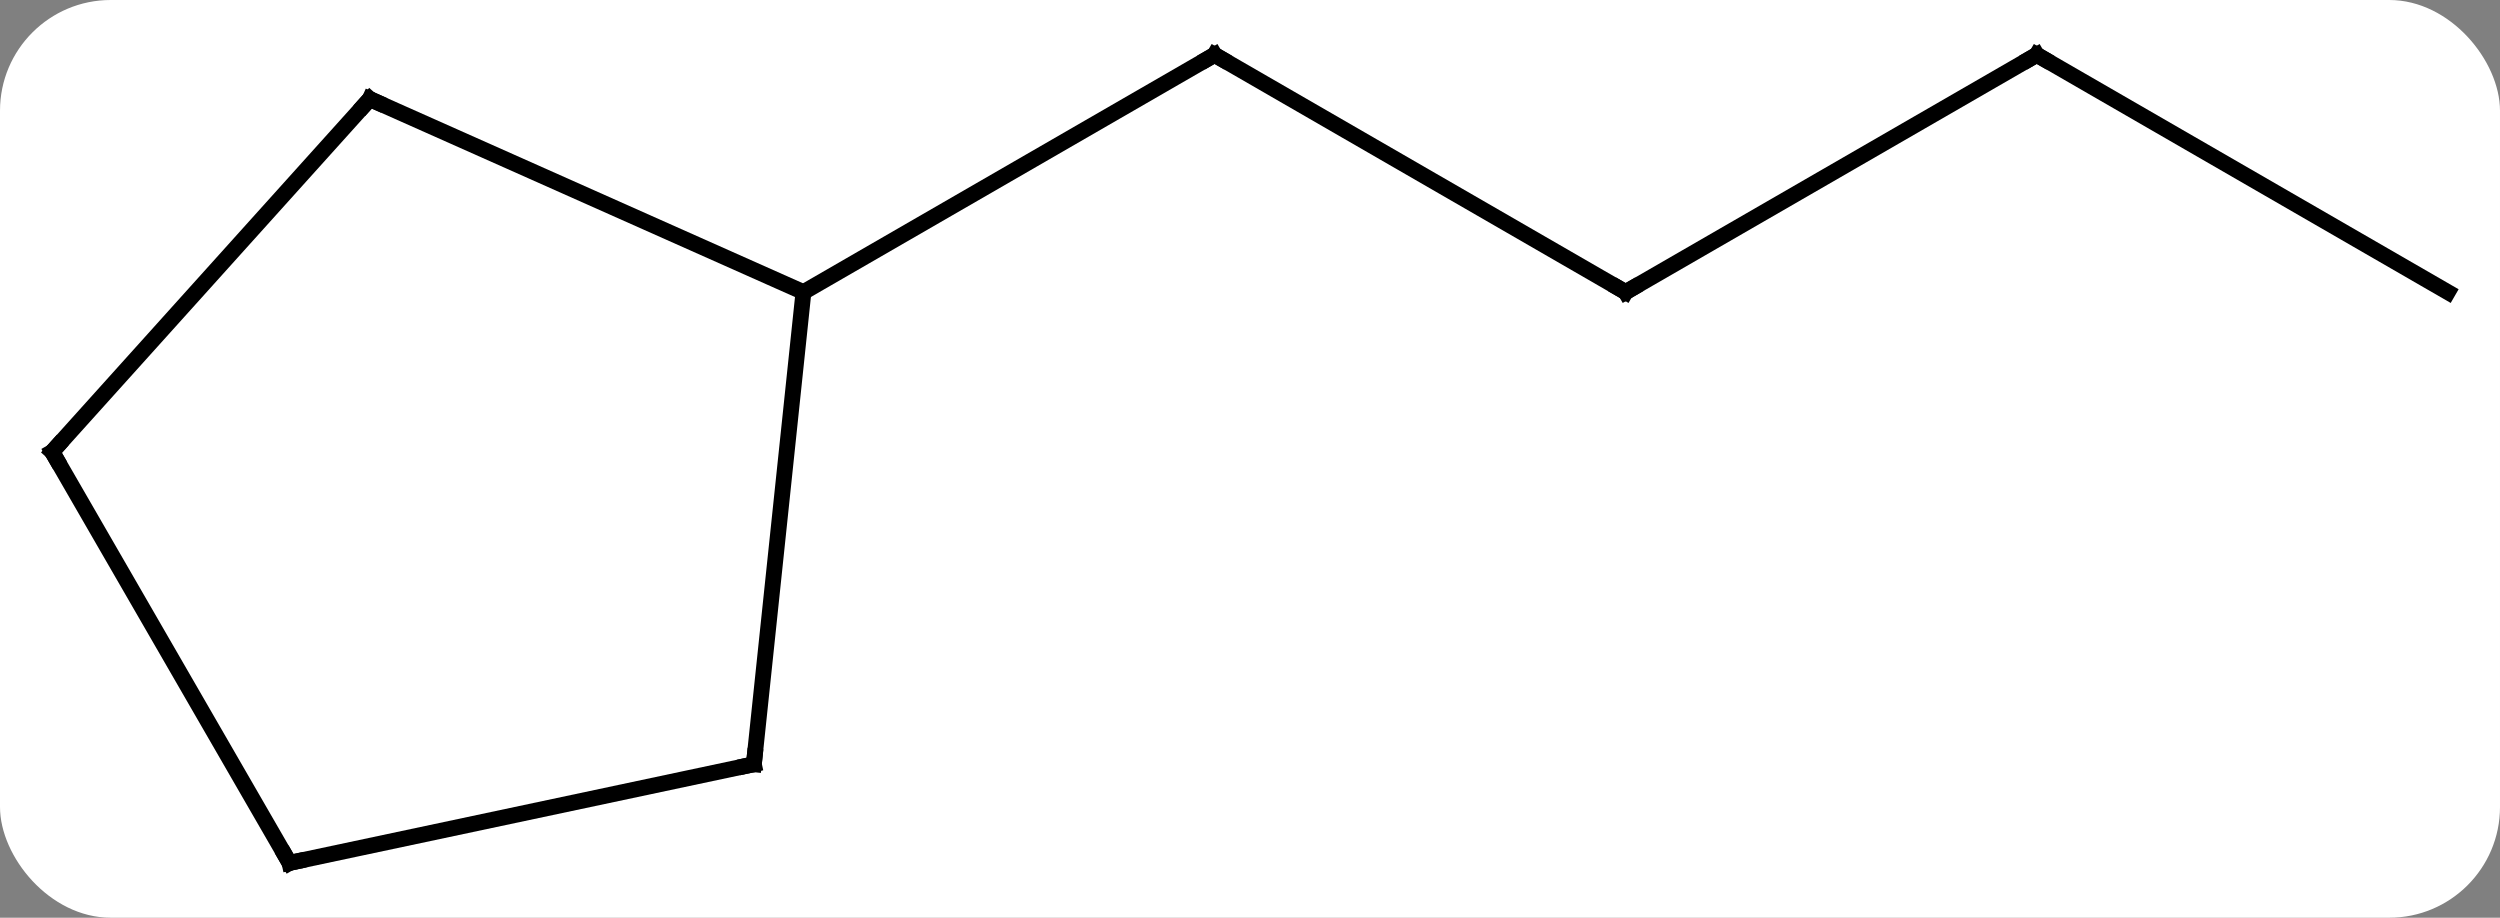 <svg width="158" viewBox="0 0 158 58" style="fill-opacity:1; color-rendering:auto; color-interpolation:auto; text-rendering:auto; stroke:black; stroke-linecap:square; stroke-miterlimit:10; shape-rendering:auto; stroke-opacity:1; fill:black; stroke-dasharray:none; font-weight:normal; stroke-width:1; font-family:'Open Sans'; font-style:normal; stroke-linejoin:miter; font-size:12; stroke-dashoffset:0; image-rendering:auto;" height="58" class="cas-substance-image" xmlns:xlink="http://www.w3.org/1999/xlink" xmlns="http://www.w3.org/2000/svg"><rect x="0" y="0" width="158" height="58" fill="#808080" stroke="none"/><svg class="cas-substance-single-component"><rect y="0" x="0" width="158" stroke="none" ry="7" rx="7" height="58" fill="white" class="cas-substance-group"/><svg y="0" x="0" width="158" viewBox="0 0 158 58" style="fill:black;" height="58" class="cas-substance-single-component-image"><svg><g><g transform="translate(79,29)" style="text-rendering:geometricPrecision; color-rendering:optimizeQuality; color-interpolation:linearRGB; stroke-linecap:butt; image-rendering:optimizeQuality;"><line y2="-10.536" y1="-25.536" x2="23.739" x1="-2.241" style="fill:none;"/><line y2="-10.536" y1="-25.536" x2="-28.221" x1="-2.241" style="fill:none;"/><line y2="-25.536" y1="-10.536" x2="49.722" x1="23.739" style="fill:none;"/><line y2="-10.536" y1="-25.536" x2="75.702" x1="49.722" style="fill:none;"/><line y2="19.299" y1="-10.536" x2="-31.356" x1="-28.221" style="fill:none;"/><line y2="-22.74" y1="-10.536" x2="-55.629" x1="-28.221" style="fill:none;"/><line y2="25.536" y1="19.299" x2="-60.702" x1="-31.356" style="fill:none;"/><line y2="-0.444" y1="-22.74" x2="-75.702" x1="-55.629" style="fill:none;"/><line y2="-0.444" y1="25.536" x2="-75.702" x1="-60.702" style="fill:none;"/><path style="fill:none; stroke-miterlimit:5;" d="M-1.808 -25.286 L-2.241 -25.536 L-2.674 -25.286"/><path style="fill:none; stroke-miterlimit:5;" d="M23.306 -10.786 L23.739 -10.536 L24.172 -10.786"/><path style="fill:none; stroke-miterlimit:5;" d="M49.289 -25.286 L49.722 -25.536 L50.155 -25.286"/><path style="fill:none; stroke-miterlimit:5;" d="M-31.304 18.802 L-31.356 19.299 L-31.845 19.403"/><path style="fill:none; stroke-miterlimit:5;" d="M-55.172 -22.537 L-55.629 -22.74 L-55.964 -22.368"/><path style="fill:none; stroke-miterlimit:5;" d="M-60.213 25.432 L-60.702 25.536 L-60.952 25.103"/><path style="fill:none; stroke-miterlimit:5;" d="M-75.368 -0.816 L-75.702 -0.444 L-75.452 -0.011"/></g></g></svg></svg></svg></svg>